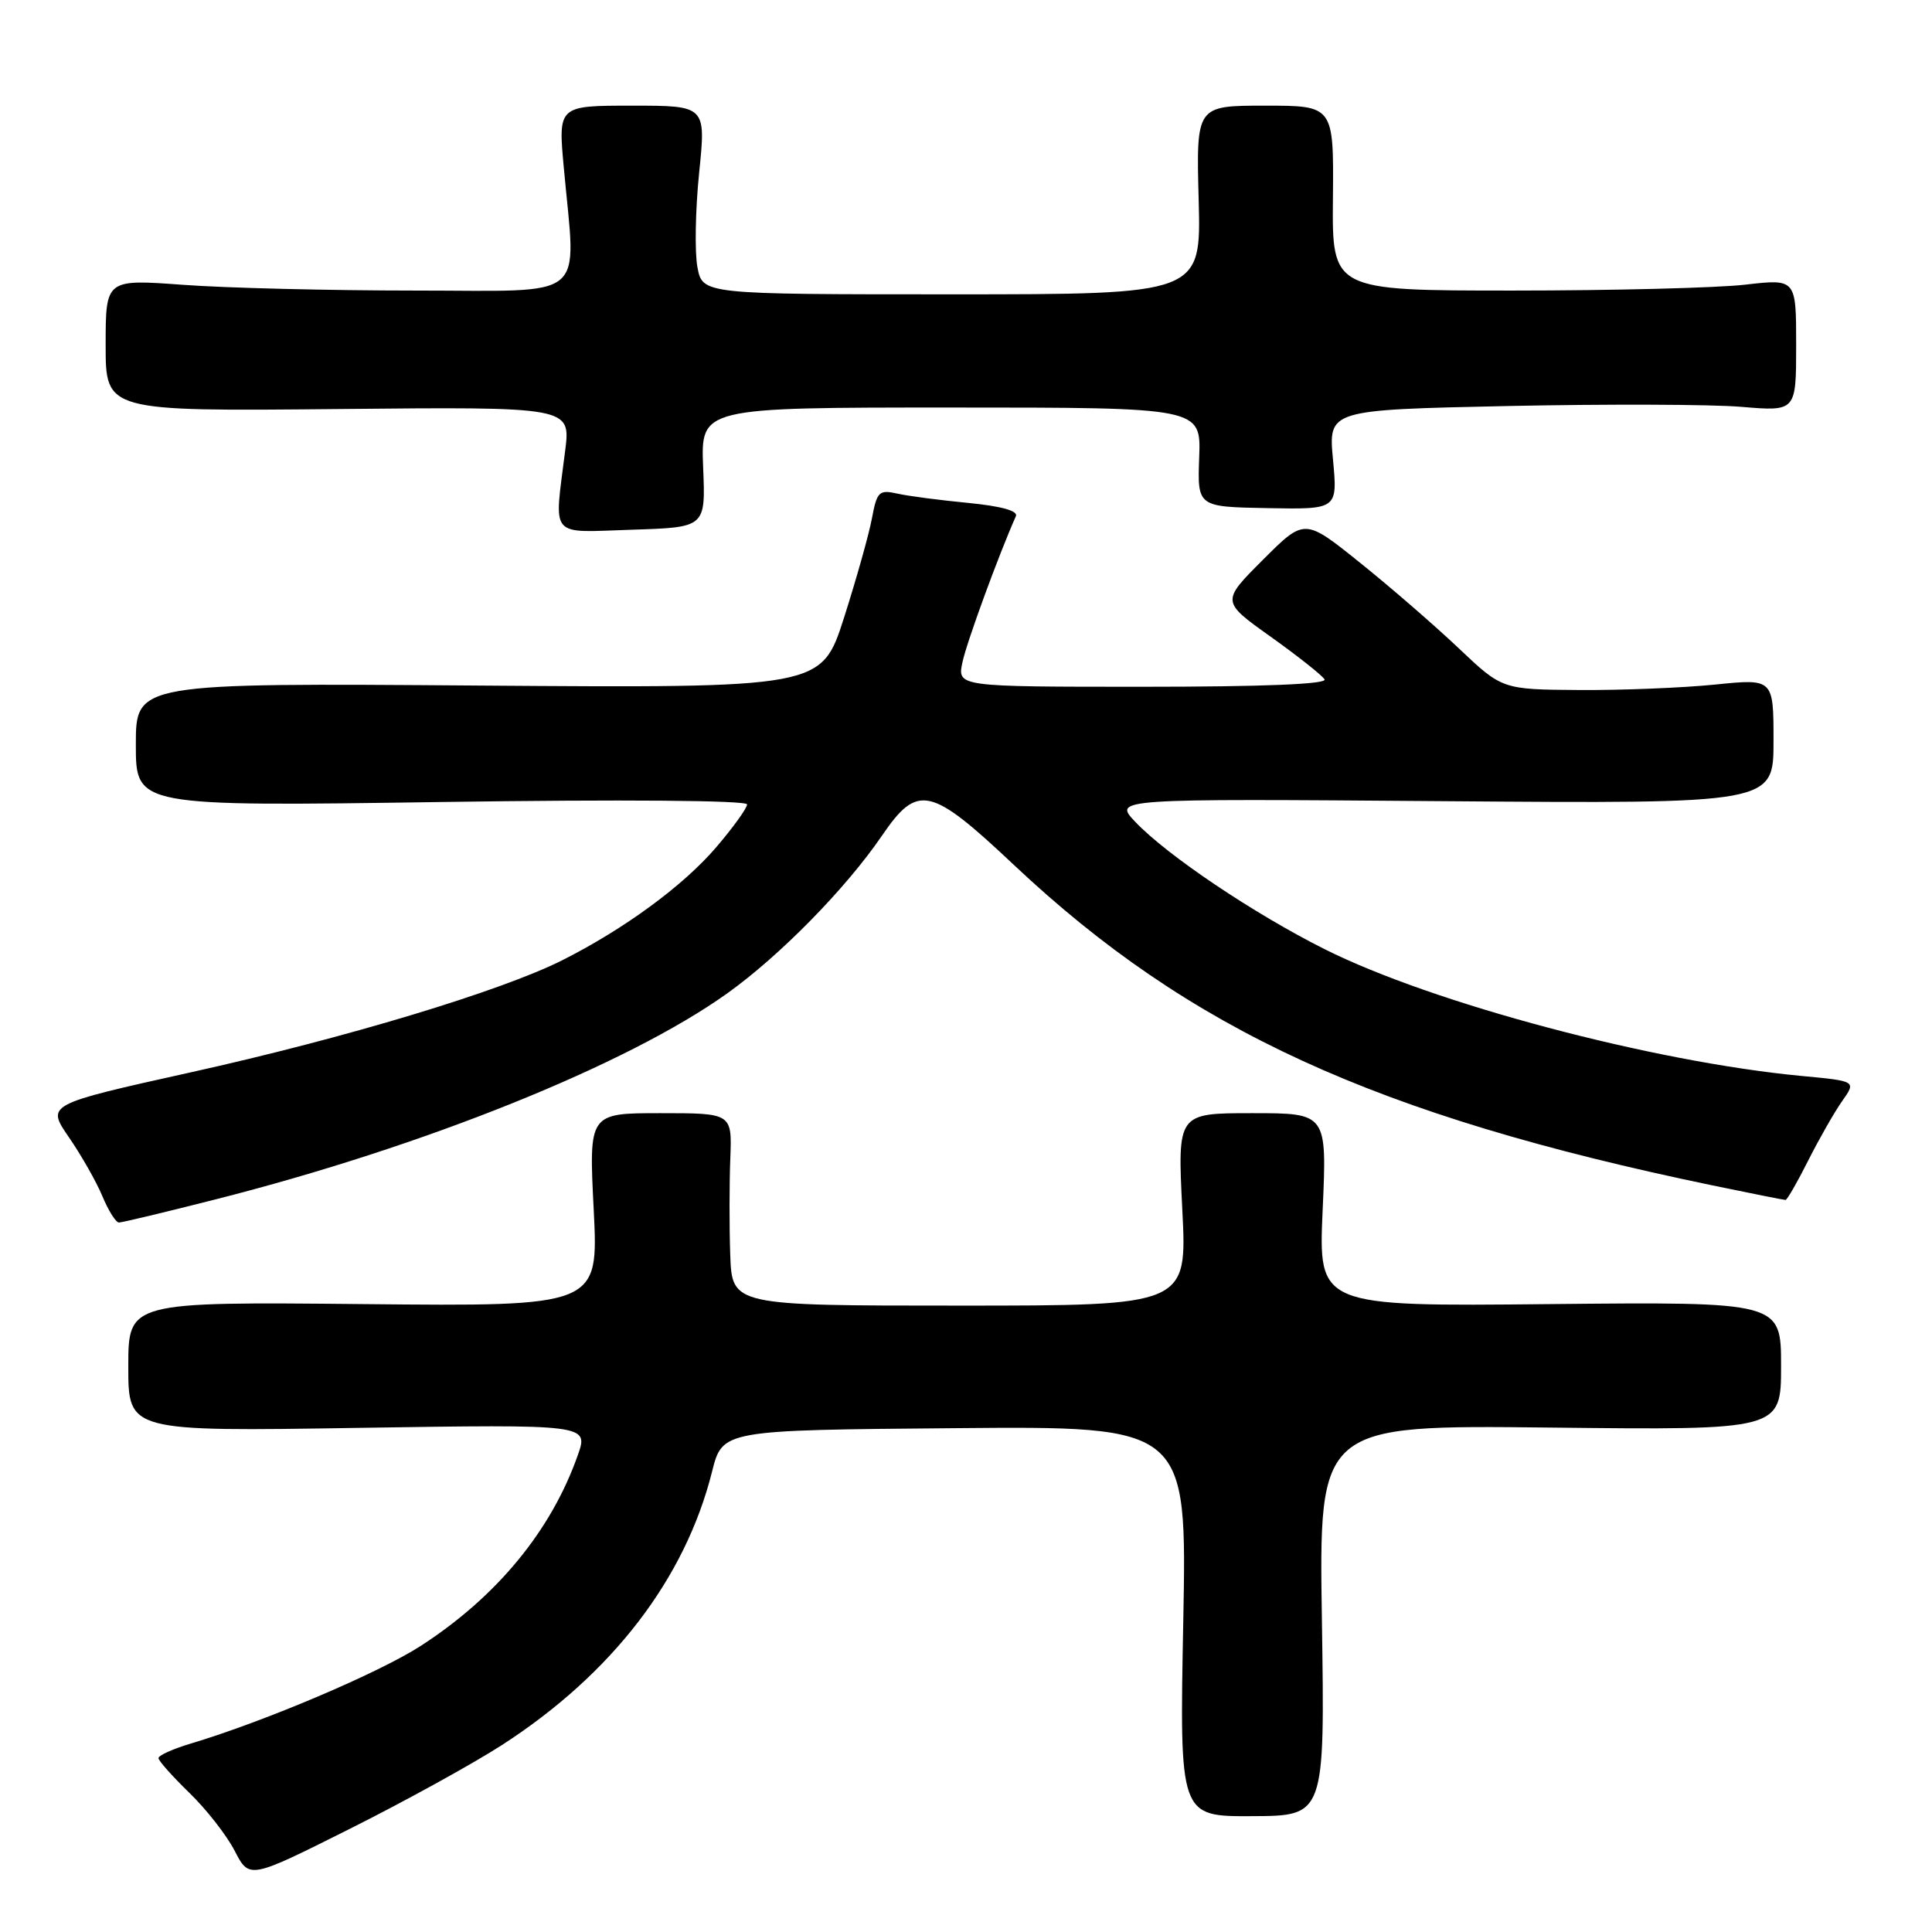 <?xml version="1.0" encoding="UTF-8" standalone="no"?>
<!DOCTYPE svg PUBLIC "-//W3C//DTD SVG 1.1//EN" "http://www.w3.org/Graphics/SVG/1.1/DTD/svg11.dtd" >
<svg xmlns="http://www.w3.org/2000/svg" xmlns:xlink="http://www.w3.org/1999/xlink" version="1.1" viewBox="0 0 256 256">
 <g >
 <path fill="currentColor"
d=" M 66.49 231.24 C 81.10 221.81 90.78 209.22 94.35 195.00 C 95.73 189.50 95.73 189.50 126.51 189.24 C 157.28 188.97 157.28 188.97 156.79 214.83 C 156.29 240.70 156.29 240.70 165.92 240.65 C 175.55 240.61 175.55 240.61 175.16 214.72 C 174.76 188.82 174.76 188.82 205.38 189.16 C 236.00 189.50 236.00 189.50 236.00 181.00 C 236.00 172.50 236.00 172.50 205.35 172.80 C 174.69 173.11 174.69 173.11 175.26 160.30 C 175.83 147.50 175.83 147.50 165.93 147.50 C 156.02 147.50 156.02 147.50 156.66 160.25 C 157.31 173.00 157.31 173.00 127.15 173.00 C 97.00 173.00 97.00 173.00 96.76 166.25 C 96.63 162.54 96.64 156.80 96.77 153.50 C 97.00 147.50 97.00 147.50 87.51 147.50 C 78.02 147.50 78.02 147.50 78.67 160.30 C 79.31 173.11 79.31 173.11 48.16 172.80 C 17.00 172.50 17.00 172.50 17.00 181.09 C 17.00 189.68 17.00 189.68 47.50 189.20 C 78.01 188.73 78.01 188.73 76.55 192.85 C 73.03 202.83 65.82 211.58 55.75 218.09 C 50.20 221.67 35.04 228.11 25.25 231.04 C 22.91 231.74 21.00 232.60 21.00 232.96 C 21.00 233.31 22.84 235.37 25.08 237.55 C 27.33 239.72 30.04 243.19 31.10 245.25 C 33.04 249.00 33.04 249.00 46.27 242.37 C 53.55 238.73 62.64 233.72 66.49 231.24 Z  M 28.50 158.94 C 56.26 151.90 83.15 141.07 96.37 131.62 C 103.35 126.63 112.08 117.73 116.85 110.75 C 121.60 103.80 123.25 104.16 134.35 114.61 C 157.58 136.48 182.23 147.79 226.86 157.06 C 232.01 158.13 236.39 159.00 236.59 159.00 C 236.80 159.00 238.16 156.64 239.61 153.75 C 241.07 150.86 243.09 147.32 244.11 145.88 C 245.96 143.25 245.96 143.25 238.73 142.57 C 219.04 140.71 189.84 132.95 175.54 125.78 C 166.16 121.08 154.66 113.35 150.45 108.92 C 147.50 105.82 147.50 105.82 191.25 106.16 C 235.00 106.50 235.00 106.50 235.00 98.21 C 235.00 89.92 235.00 89.92 227.25 90.71 C 222.99 91.14 214.90 91.47 209.28 91.43 C 199.05 91.36 199.05 91.36 193.28 85.89 C 190.10 82.88 184.21 77.77 180.18 74.54 C 172.86 68.66 172.86 68.66 167.34 74.18 C 161.82 79.70 161.82 79.70 168.36 84.36 C 171.96 86.93 175.17 89.47 175.51 90.02 C 175.90 90.65 167.40 91.00 151.48 91.00 C 126.84 91.00 126.84 91.00 127.53 87.75 C 128.08 85.12 132.35 73.47 134.61 68.40 C 134.93 67.69 132.68 67.07 128.30 66.64 C 124.56 66.28 120.32 65.73 118.88 65.40 C 116.48 64.87 116.20 65.14 115.54 68.66 C 115.15 70.77 113.48 76.70 111.84 81.84 C 108.85 91.17 108.85 91.17 63.42 90.84 C 18.00 90.50 18.00 90.50 18.00 98.68 C 18.00 106.86 18.00 106.86 58.50 106.27 C 82.52 105.92 99.00 106.05 98.99 106.59 C 98.99 107.09 97.14 109.65 94.88 112.29 C 90.52 117.38 82.70 123.11 74.50 127.24 C 66.36 131.33 45.84 137.53 25.32 142.08 C 6.14 146.34 6.14 146.34 9.12 150.68 C 10.77 153.07 12.77 156.59 13.57 158.51 C 14.37 160.43 15.36 162.00 15.76 161.99 C 16.17 161.99 21.90 160.62 28.50 158.94 Z  M 93.17 61.94 C 92.85 54.00 92.85 54.00 125.99 54.00 C 159.14 54.00 159.14 54.00 158.90 60.58 C 158.66 67.16 158.66 67.16 167.95 67.33 C 177.24 67.50 177.24 67.50 176.63 60.91 C 176.01 54.31 176.01 54.31 199.76 53.80 C 212.82 53.53 226.76 53.57 230.75 53.91 C 238.00 54.52 238.00 54.52 238.00 45.73 C 238.00 36.94 238.00 36.94 231.25 37.72 C 227.54 38.15 213.70 38.50 200.50 38.50 C 176.50 38.50 176.50 38.50 176.62 26.25 C 176.73 14.00 176.73 14.00 167.62 14.00 C 158.50 14.00 158.50 14.00 158.83 26.50 C 159.16 39.00 159.16 39.00 126.13 39.00 C 93.09 39.00 93.09 39.00 92.41 35.39 C 92.04 33.41 92.14 27.78 92.64 22.89 C 93.55 14.00 93.55 14.00 83.75 14.00 C 73.95 14.00 73.95 14.00 74.71 22.25 C 76.33 40.12 78.29 38.50 55.00 38.50 C 43.72 38.50 29.89 38.16 24.25 37.74 C 14.00 36.99 14.00 36.99 14.00 45.74 C 14.00 54.50 14.00 54.50 44.81 54.20 C 75.62 53.90 75.62 53.90 74.89 59.70 C 73.42 71.50 72.61 70.54 83.75 70.19 C 93.50 69.88 93.50 69.88 93.17 61.94 Z "/>
</g>
</svg>
